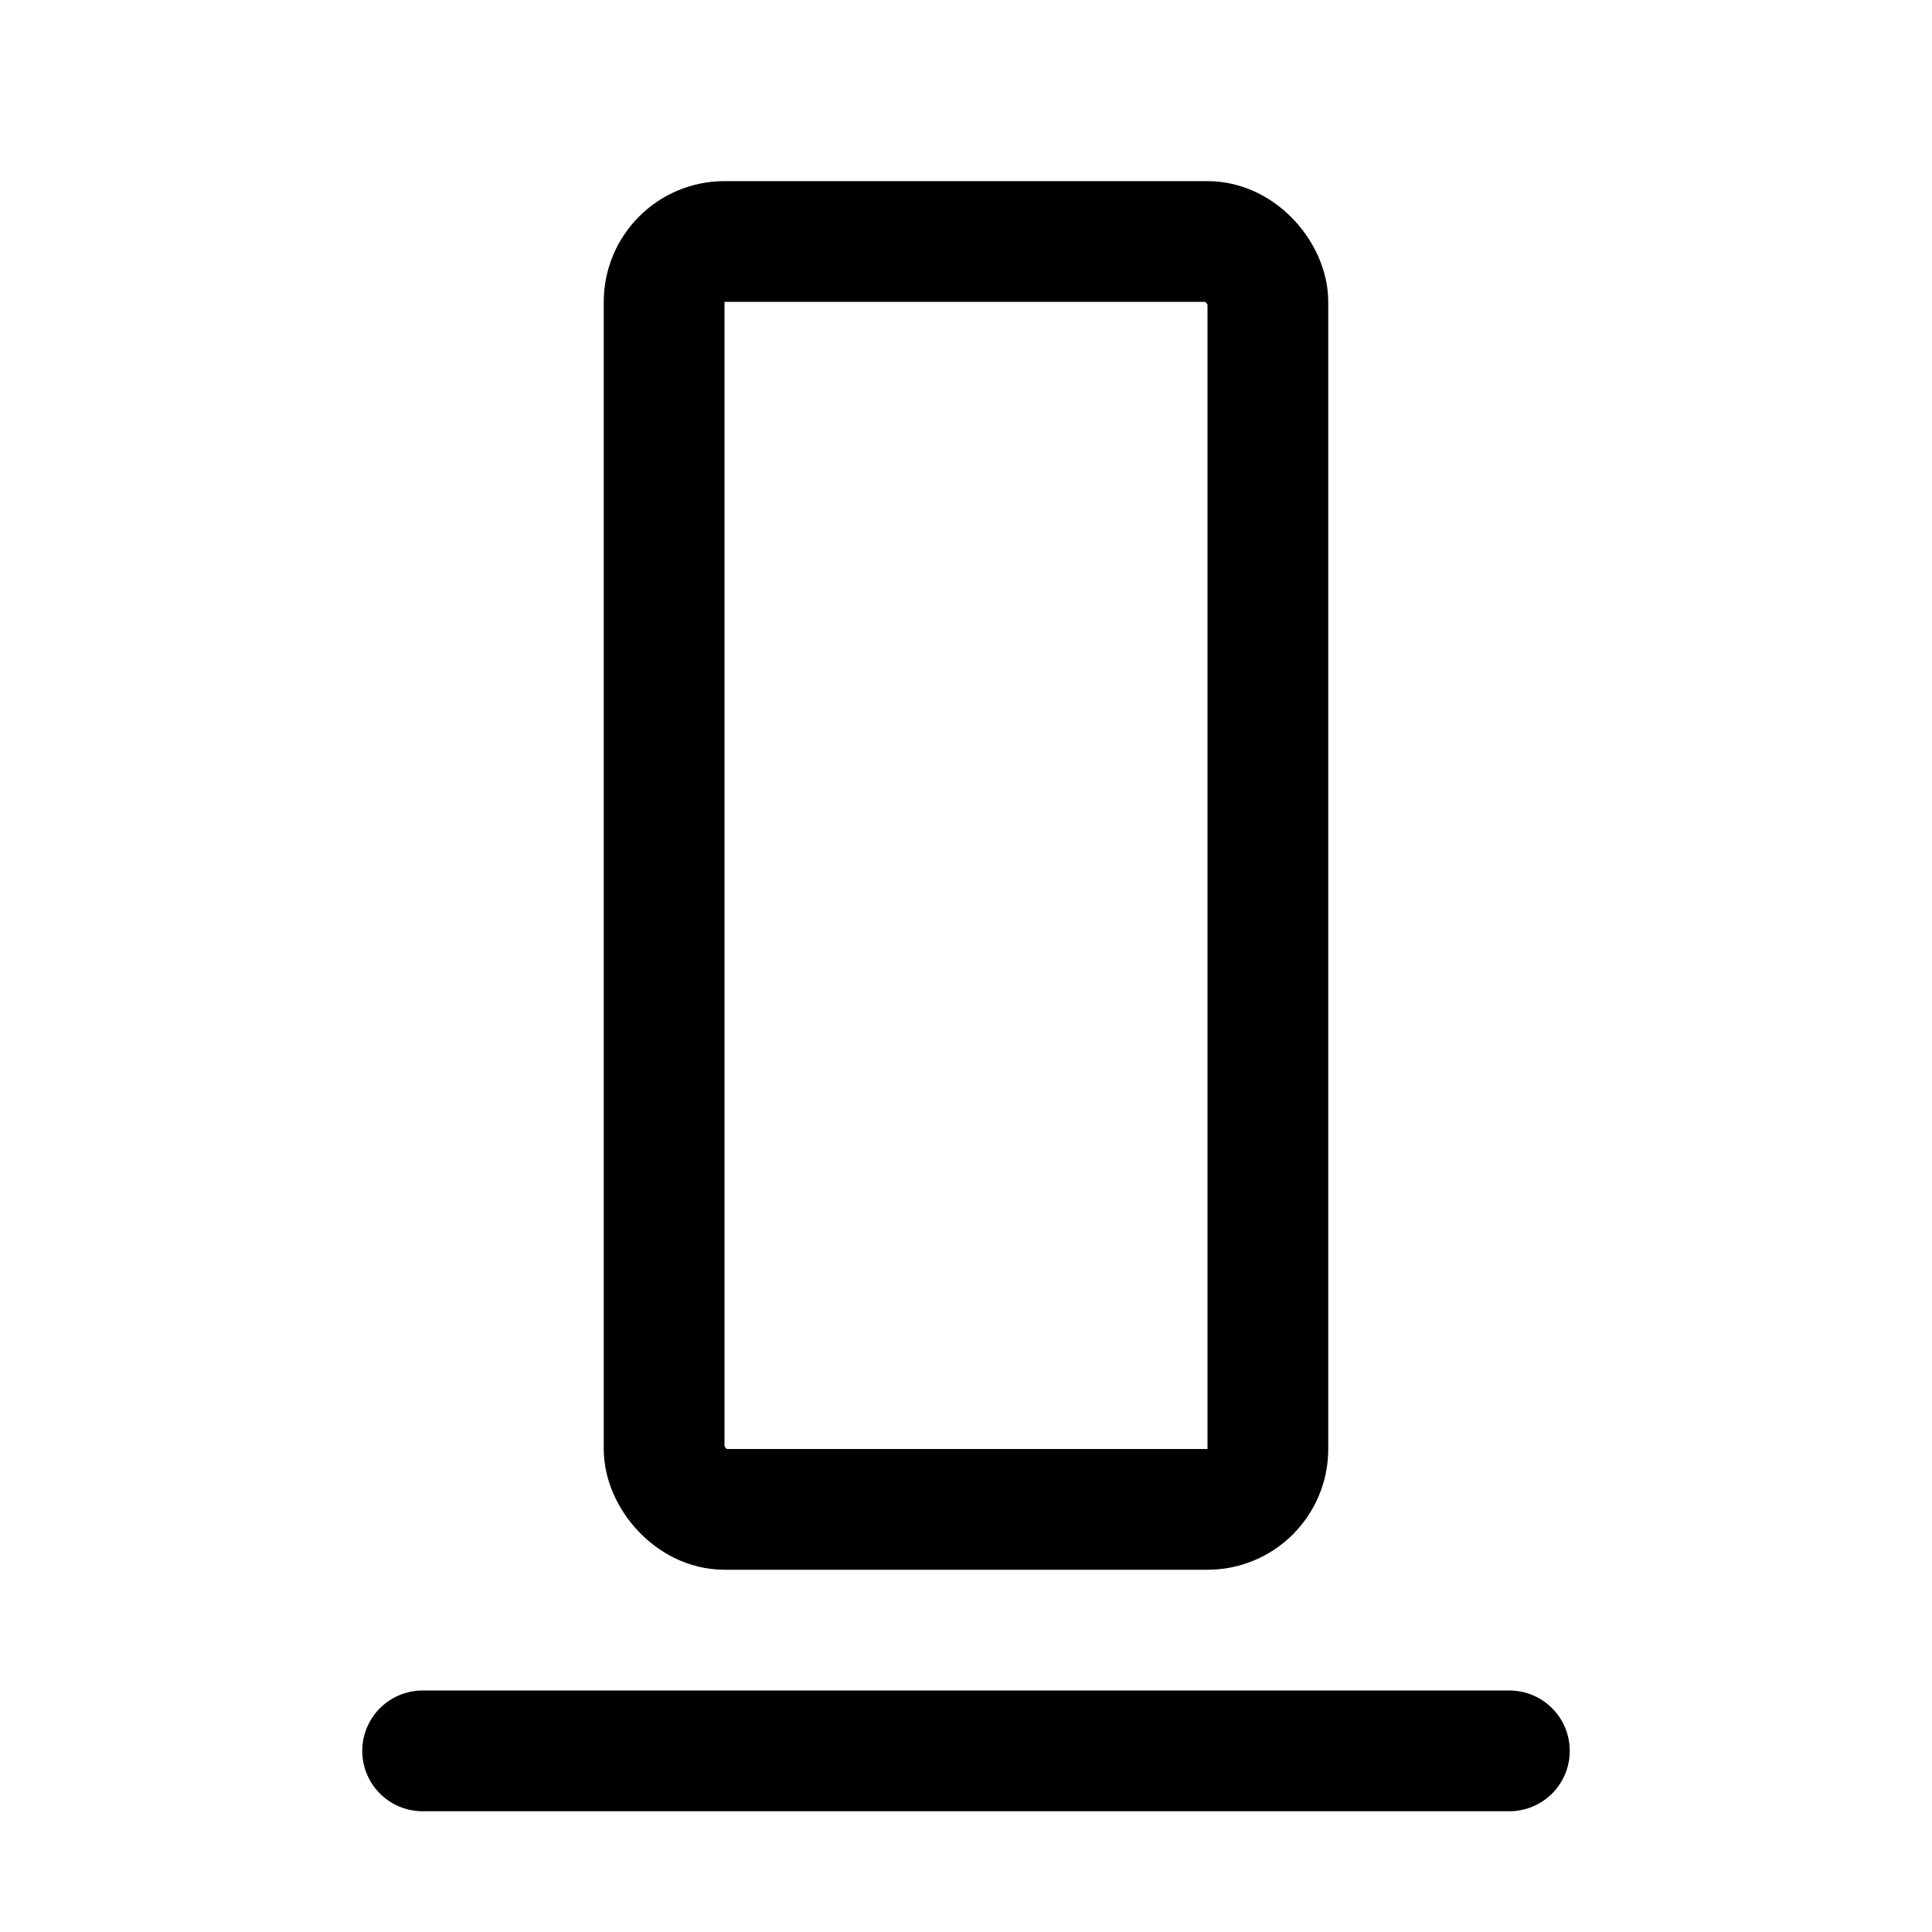 <svg xmlns="http://www.w3.org/2000/svg" viewBox="0 0 256 256"><rect width="256" height="256" fill="none"/><line x1="56" y1="232" x2="200" y2="232" fill="none" stroke="#000" stroke-linecap="round" stroke-linejoin="round" stroke-width="16"/><rect x="88" y="32" width="80" height="168" rx="8" fill="none" stroke="#000" stroke-linecap="round" stroke-linejoin="round" stroke-width="16"/></svg>
